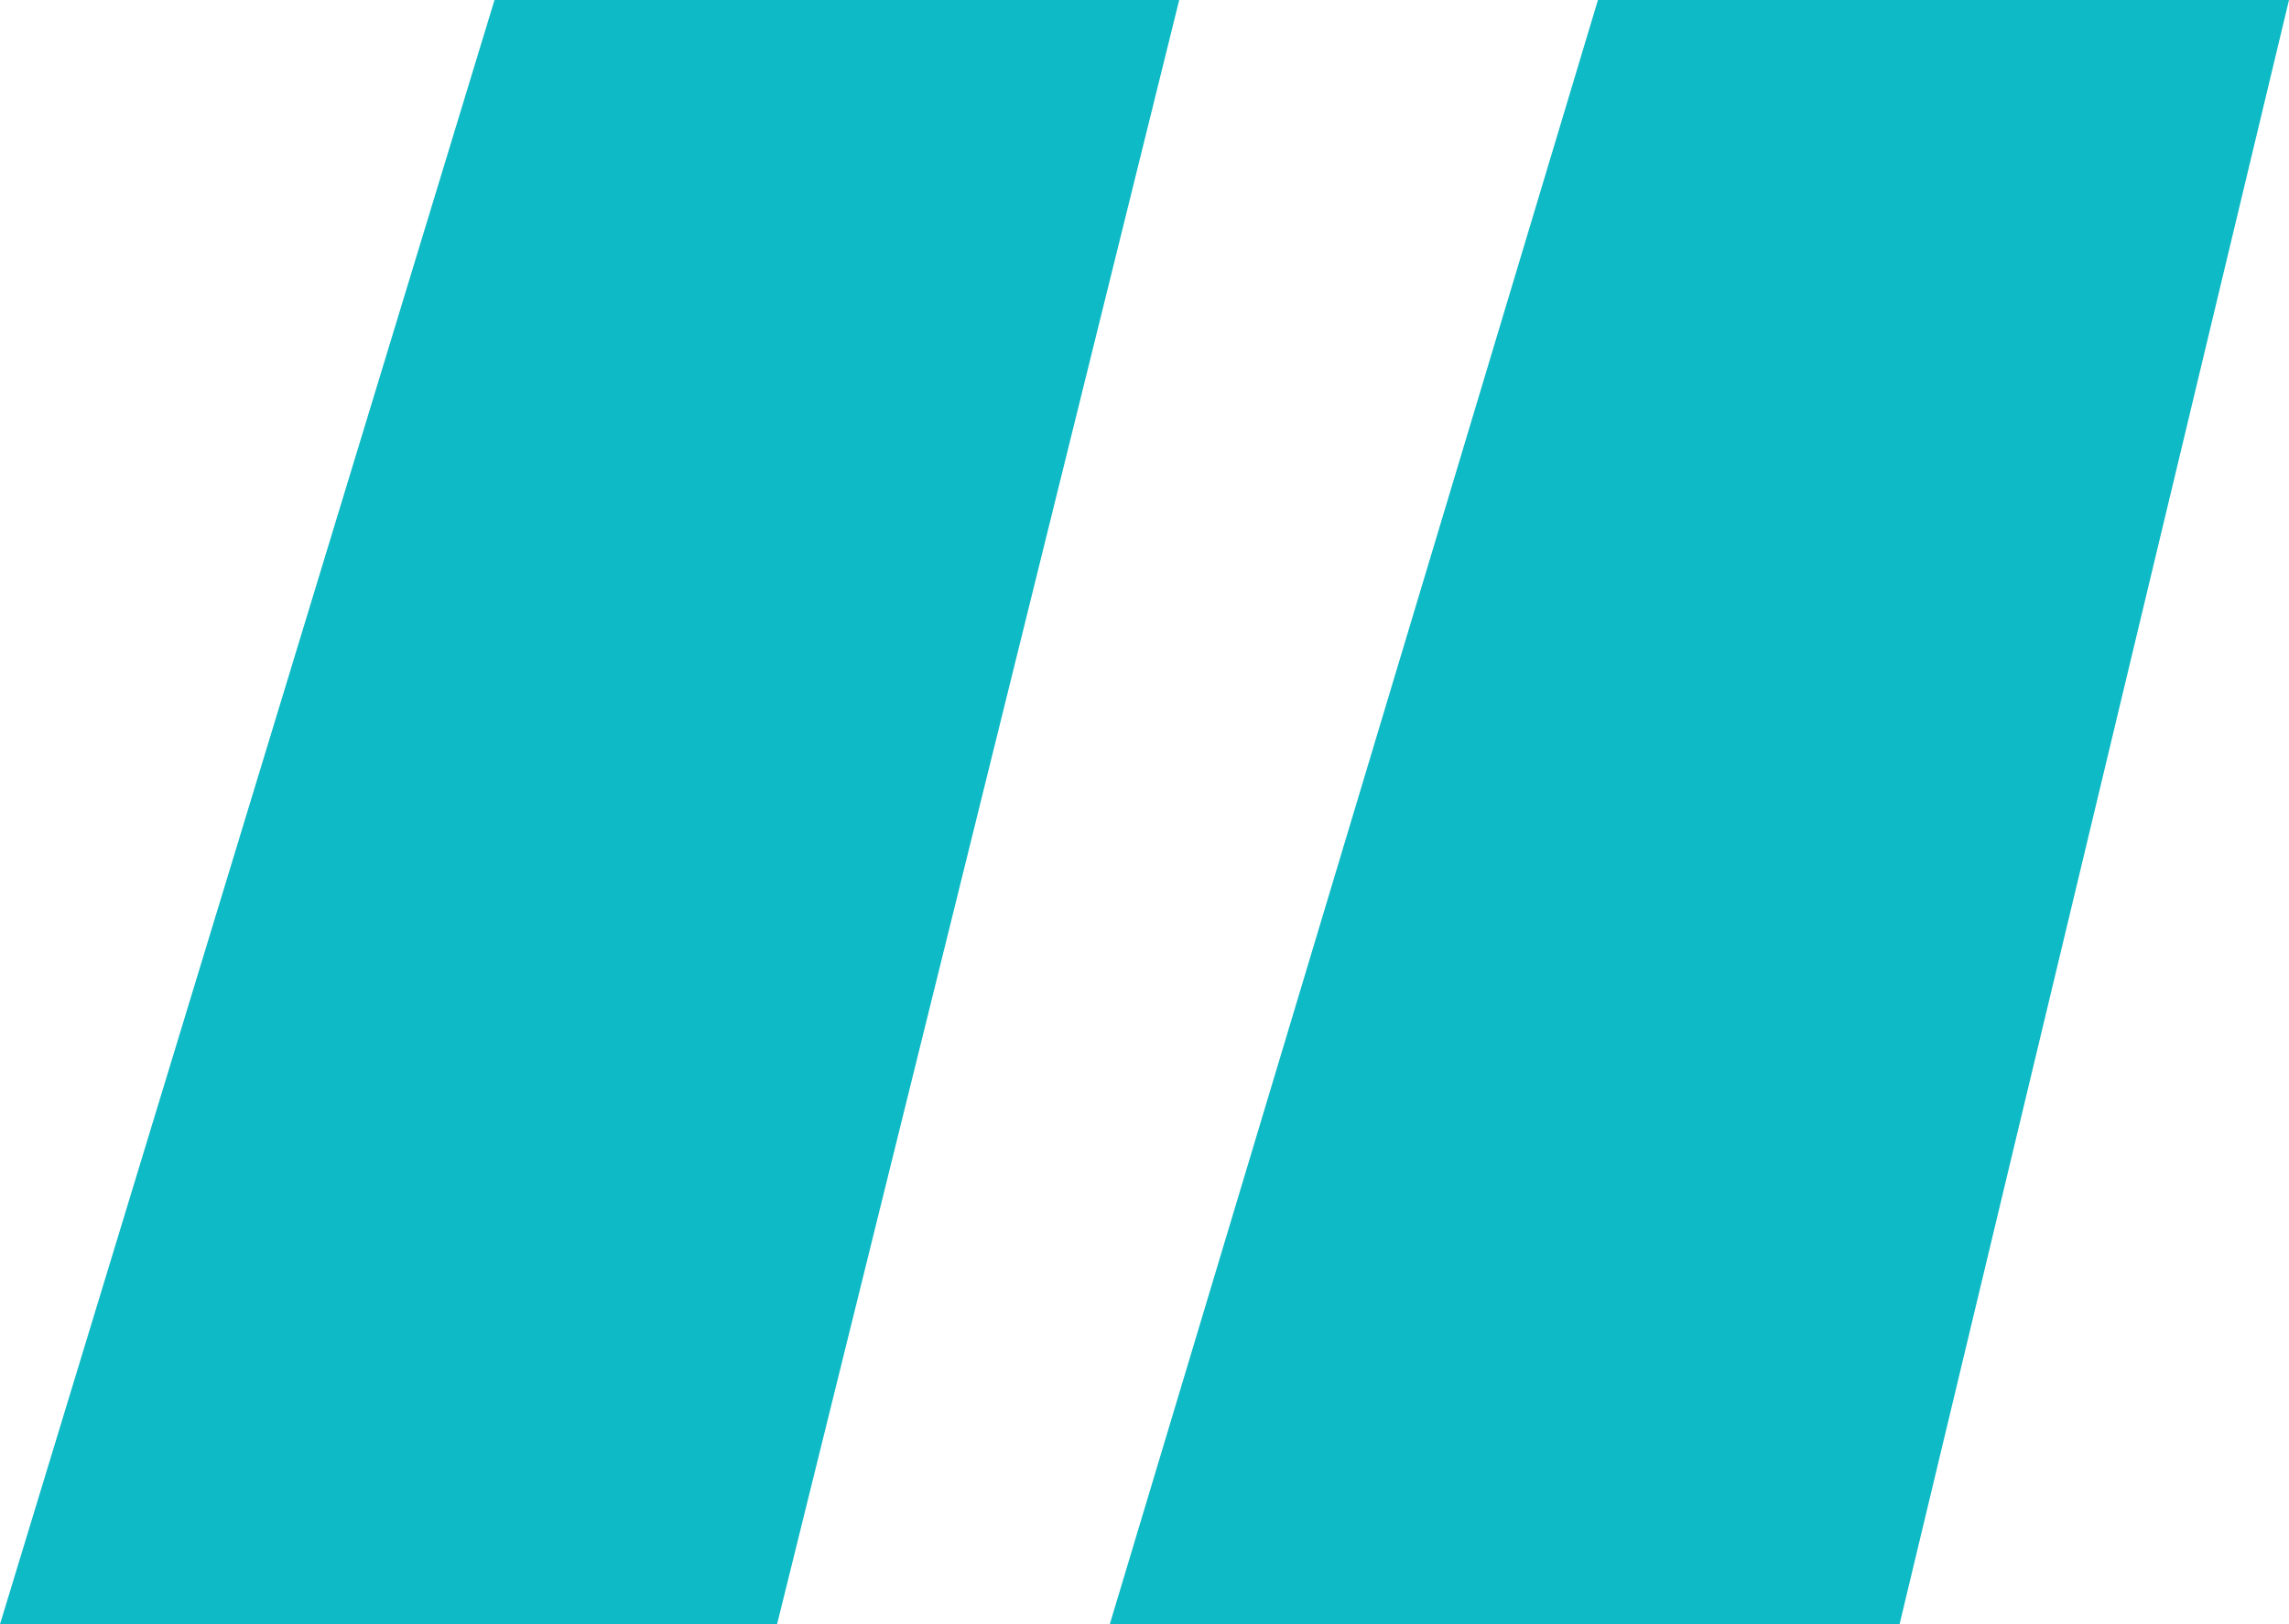 <svg xmlns="http://www.w3.org/2000/svg" width="31" height="22" viewBox="0 0 31 22">
    <path fill="#0EBAC5" fill-rule="evenodd" d="M25.726 22H15.03l6.611-22H31l-5.274 22zm-15.202 0H0L6.697 0h9.273l-5.446 22z"/>
</svg>
